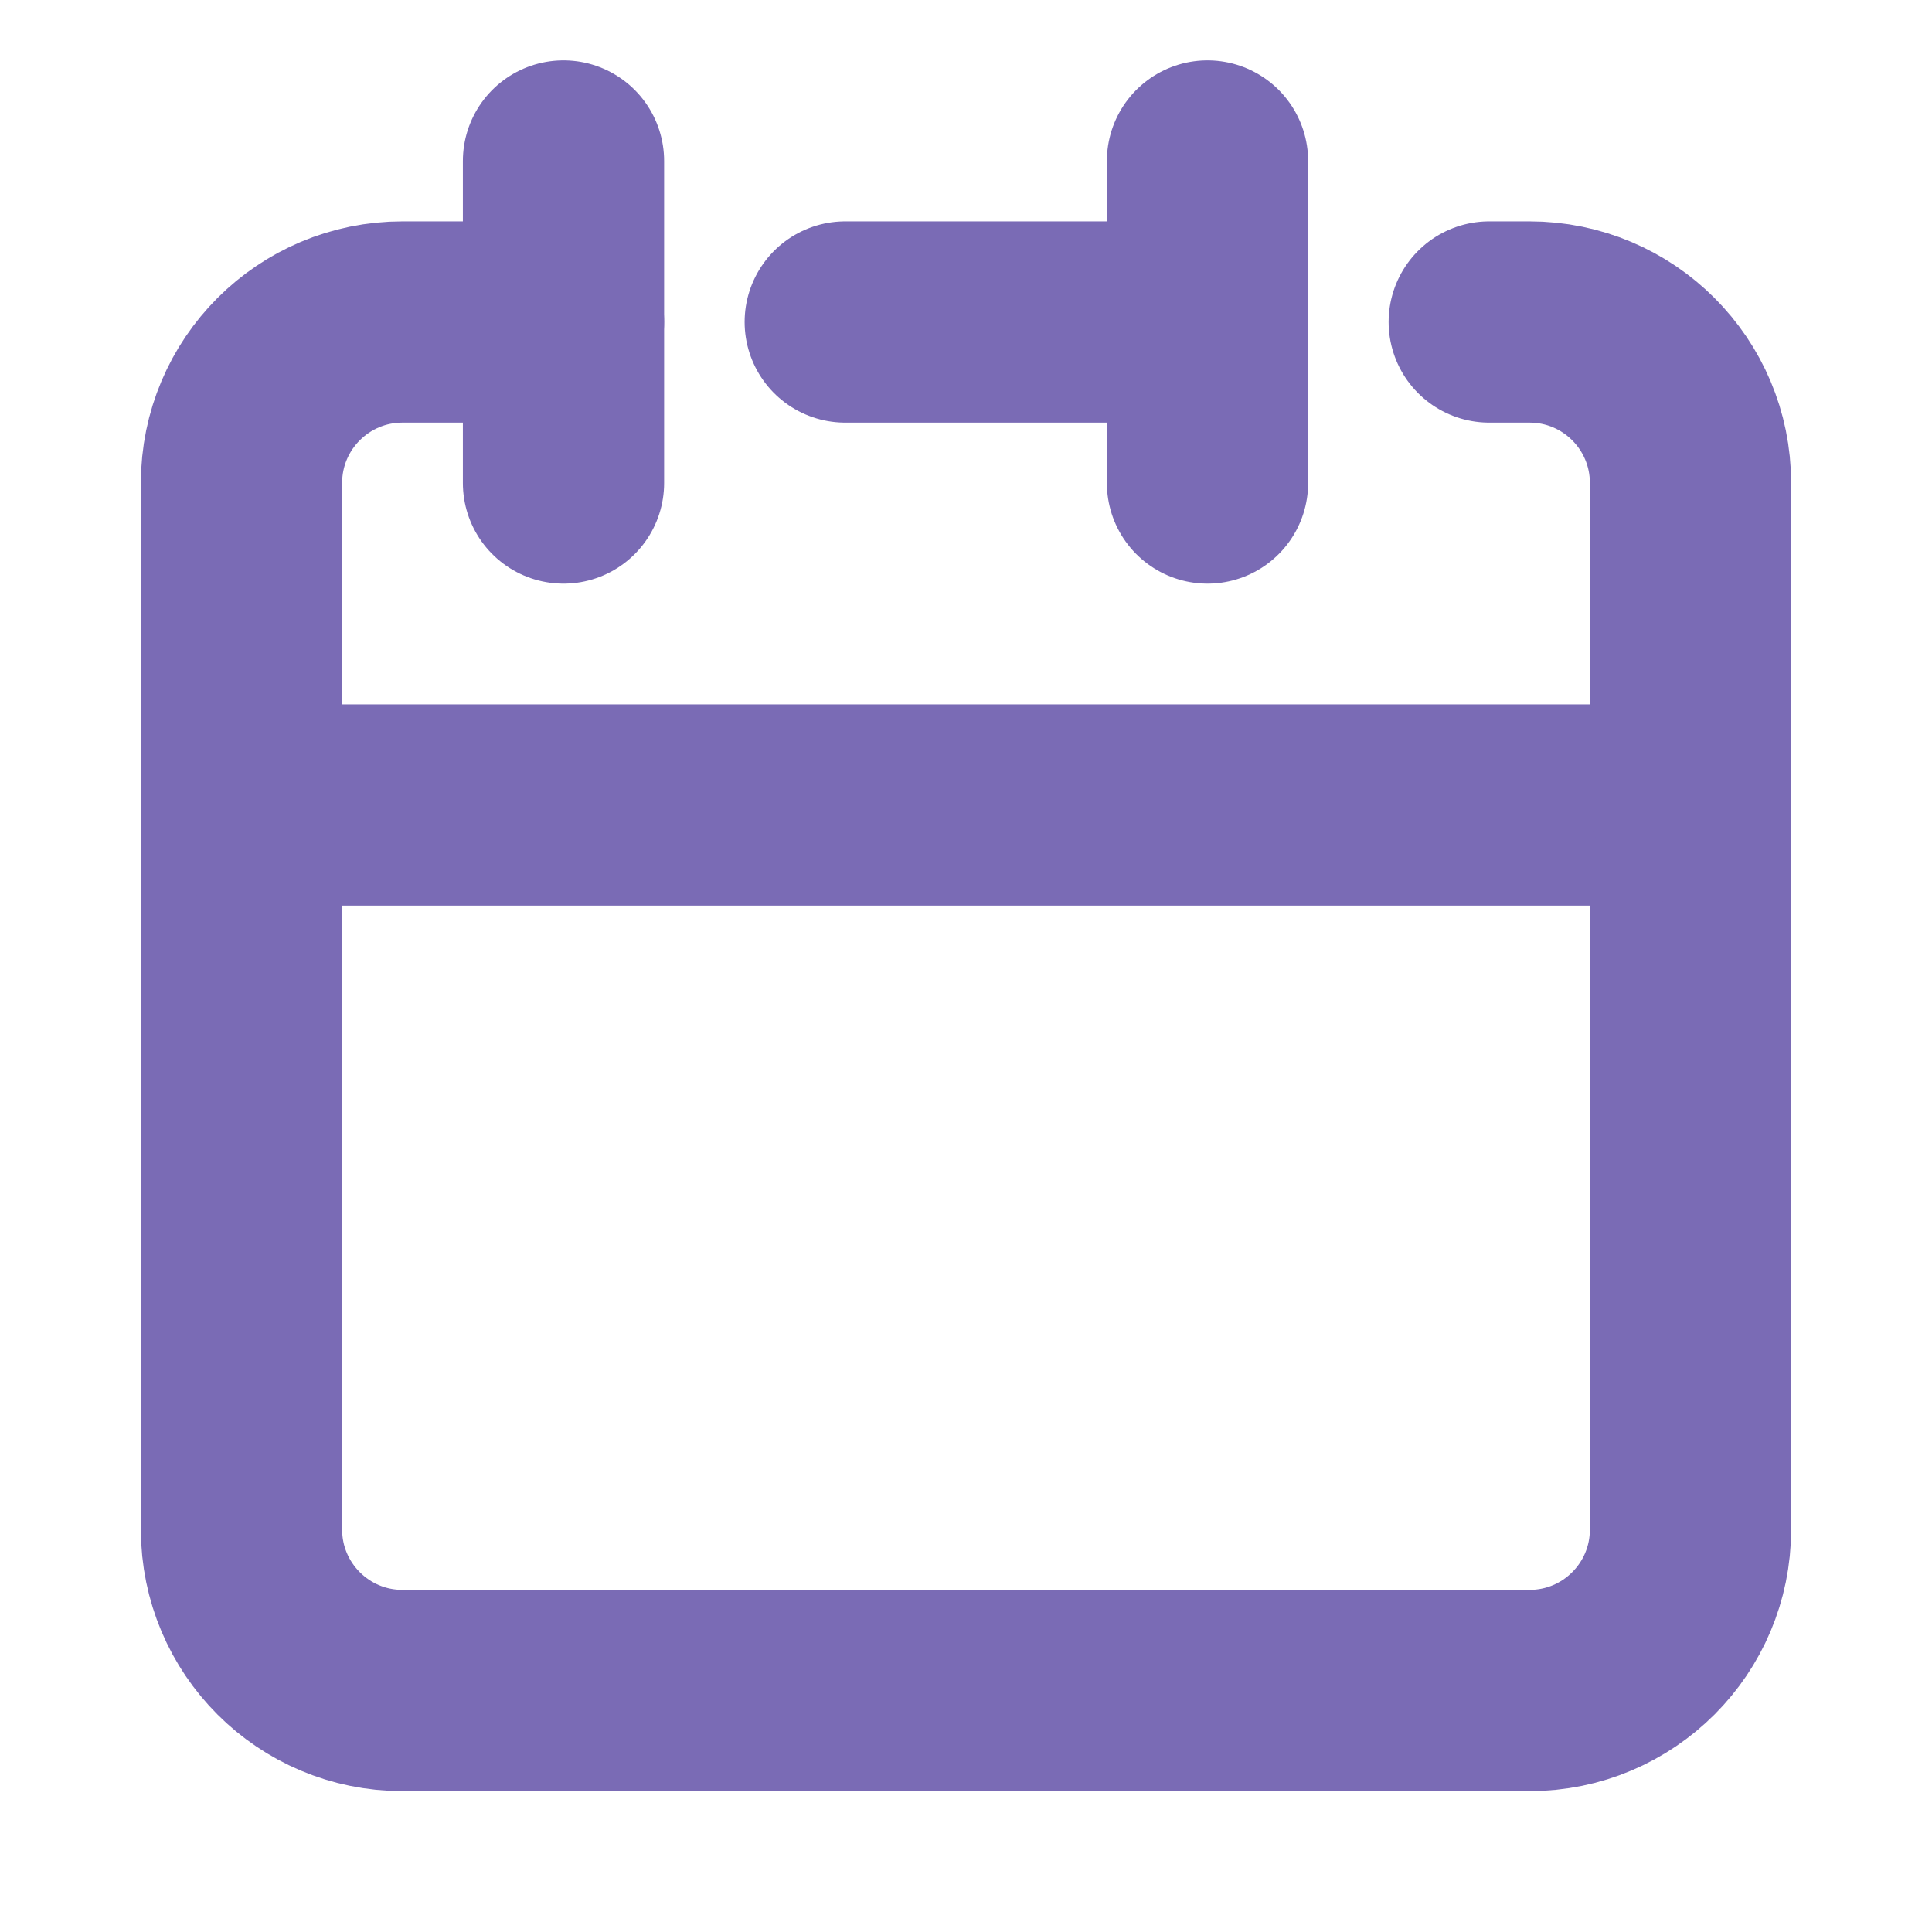 <?xml version="1.0" encoding="UTF-8"?><svg width="64px" height="64px" stroke-width="2.5" viewBox="0 0 24 24" fill="none" xmlns="http://www.w3.org/2000/svg" color="#7a6bb5"><path d="M15 4V2M15 4V6M15 4H10.5M3 10V19C3 20.105 3.895 21 5 21H19C20.105 21 21 20.105 21 19V10H3Z" stroke="#7a6bb5" stroke-width="2.5" stroke-linecap="round" stroke-linejoin="round"></path><path d="M3 10V6C3 4.895 3.895 4 5 4H7" stroke="#7a6bb5" stroke-width="2.5" stroke-linecap="round" stroke-linejoin="round"></path><path d="M7 2V6" stroke="#7a6bb5" stroke-width="2.5" stroke-linecap="round" stroke-linejoin="round"></path><path d="M21 10V6C21 4.895 20.105 4 19 4H18.5" stroke="#7a6bb5" stroke-width="2.5" stroke-linecap="round" stroke-linejoin="round"></path></svg>